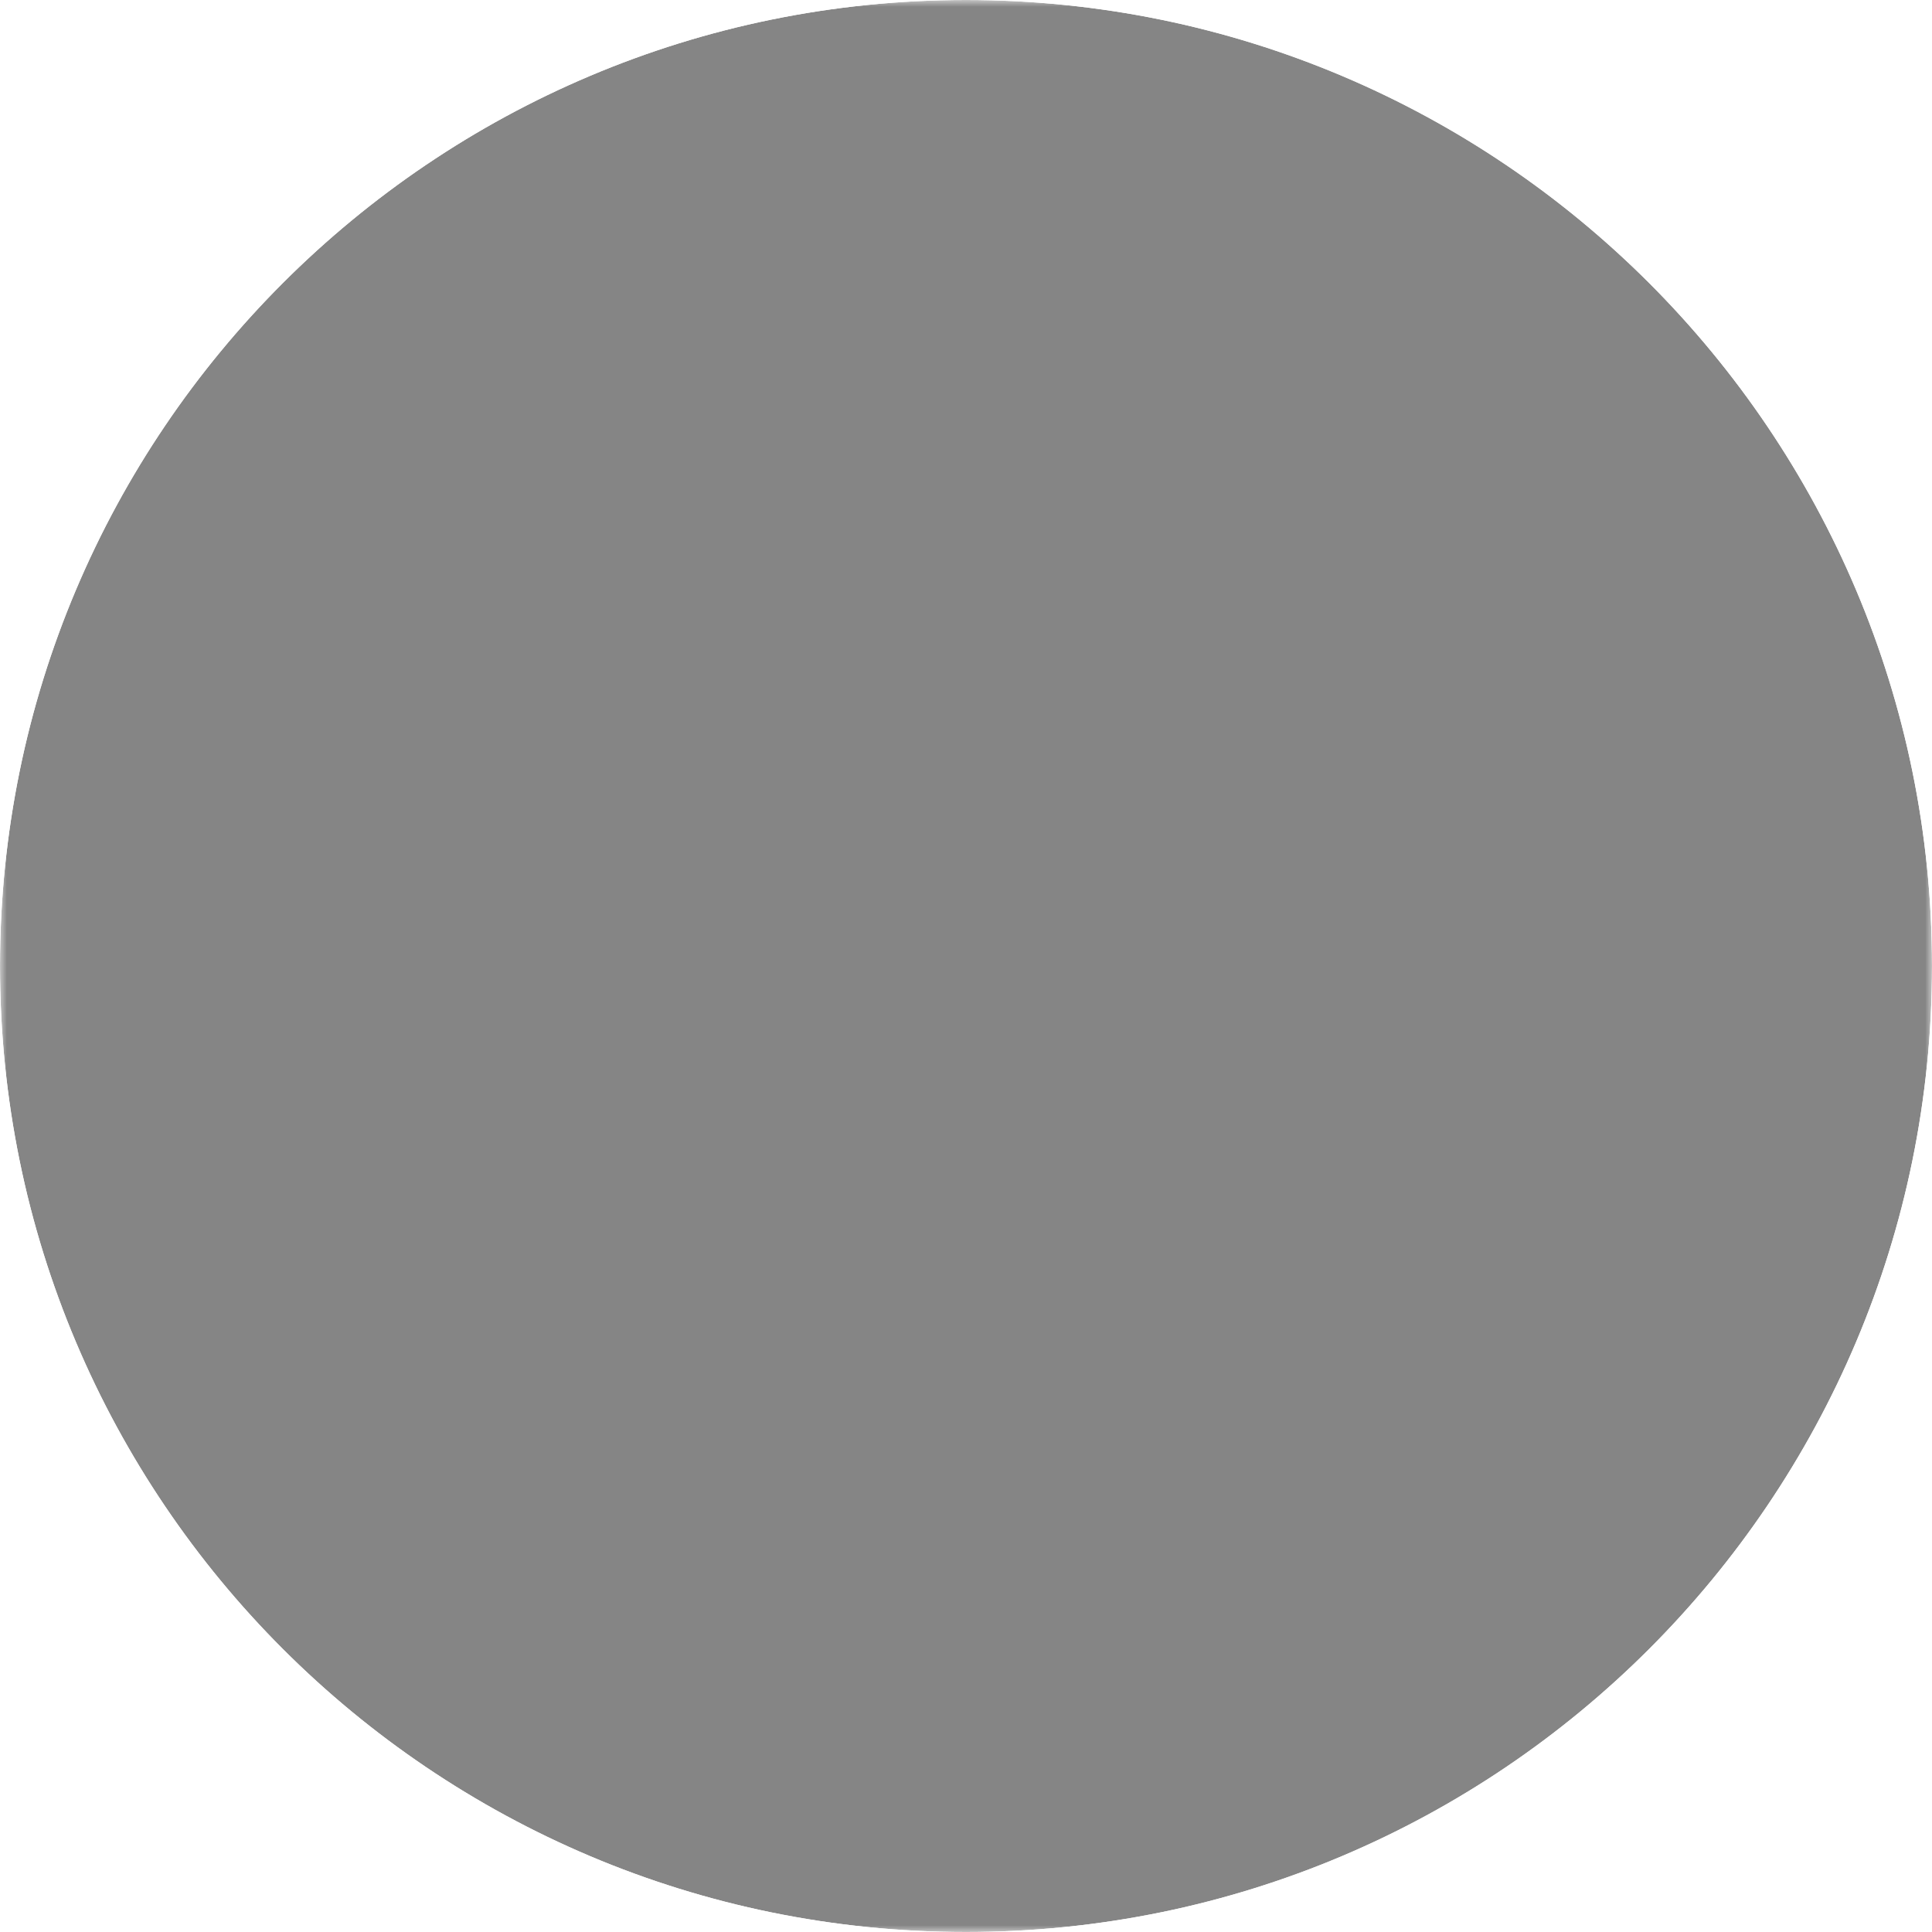 <svg width="144" height="144" viewBox="0 0 144 144" fill="none" xmlns="http://www.w3.org/2000/svg">
<g clip-path="url(#clip0_1552_9243)">
<mask id="mask0_1552_9243" style="mask-type:alpha" maskUnits="userSpaceOnUse" x="0" y="0" width="144" height="144">
<rect opacity="0.48" y="144" width="144" height="144" transform="rotate(-90 0 144)" fill="black"/>
</mask>
<g mask="url(#mask0_1552_9243)">
<rect y="144" width="144" height="144" transform="rotate(-90 0 144)" fill="black"/>
</g>
</g>
<defs>
<clipPath id="clip0_1552_9243">
<path d="M0 72C0 32.236 32.236 0 72 0V0C111.765 0 144 32.236 144 72V72C144 111.765 111.765 144 72 144V144C32.236 144 0 111.765 0 72V72Z" fill="white"/>
</clipPath>
</defs>
</svg>
